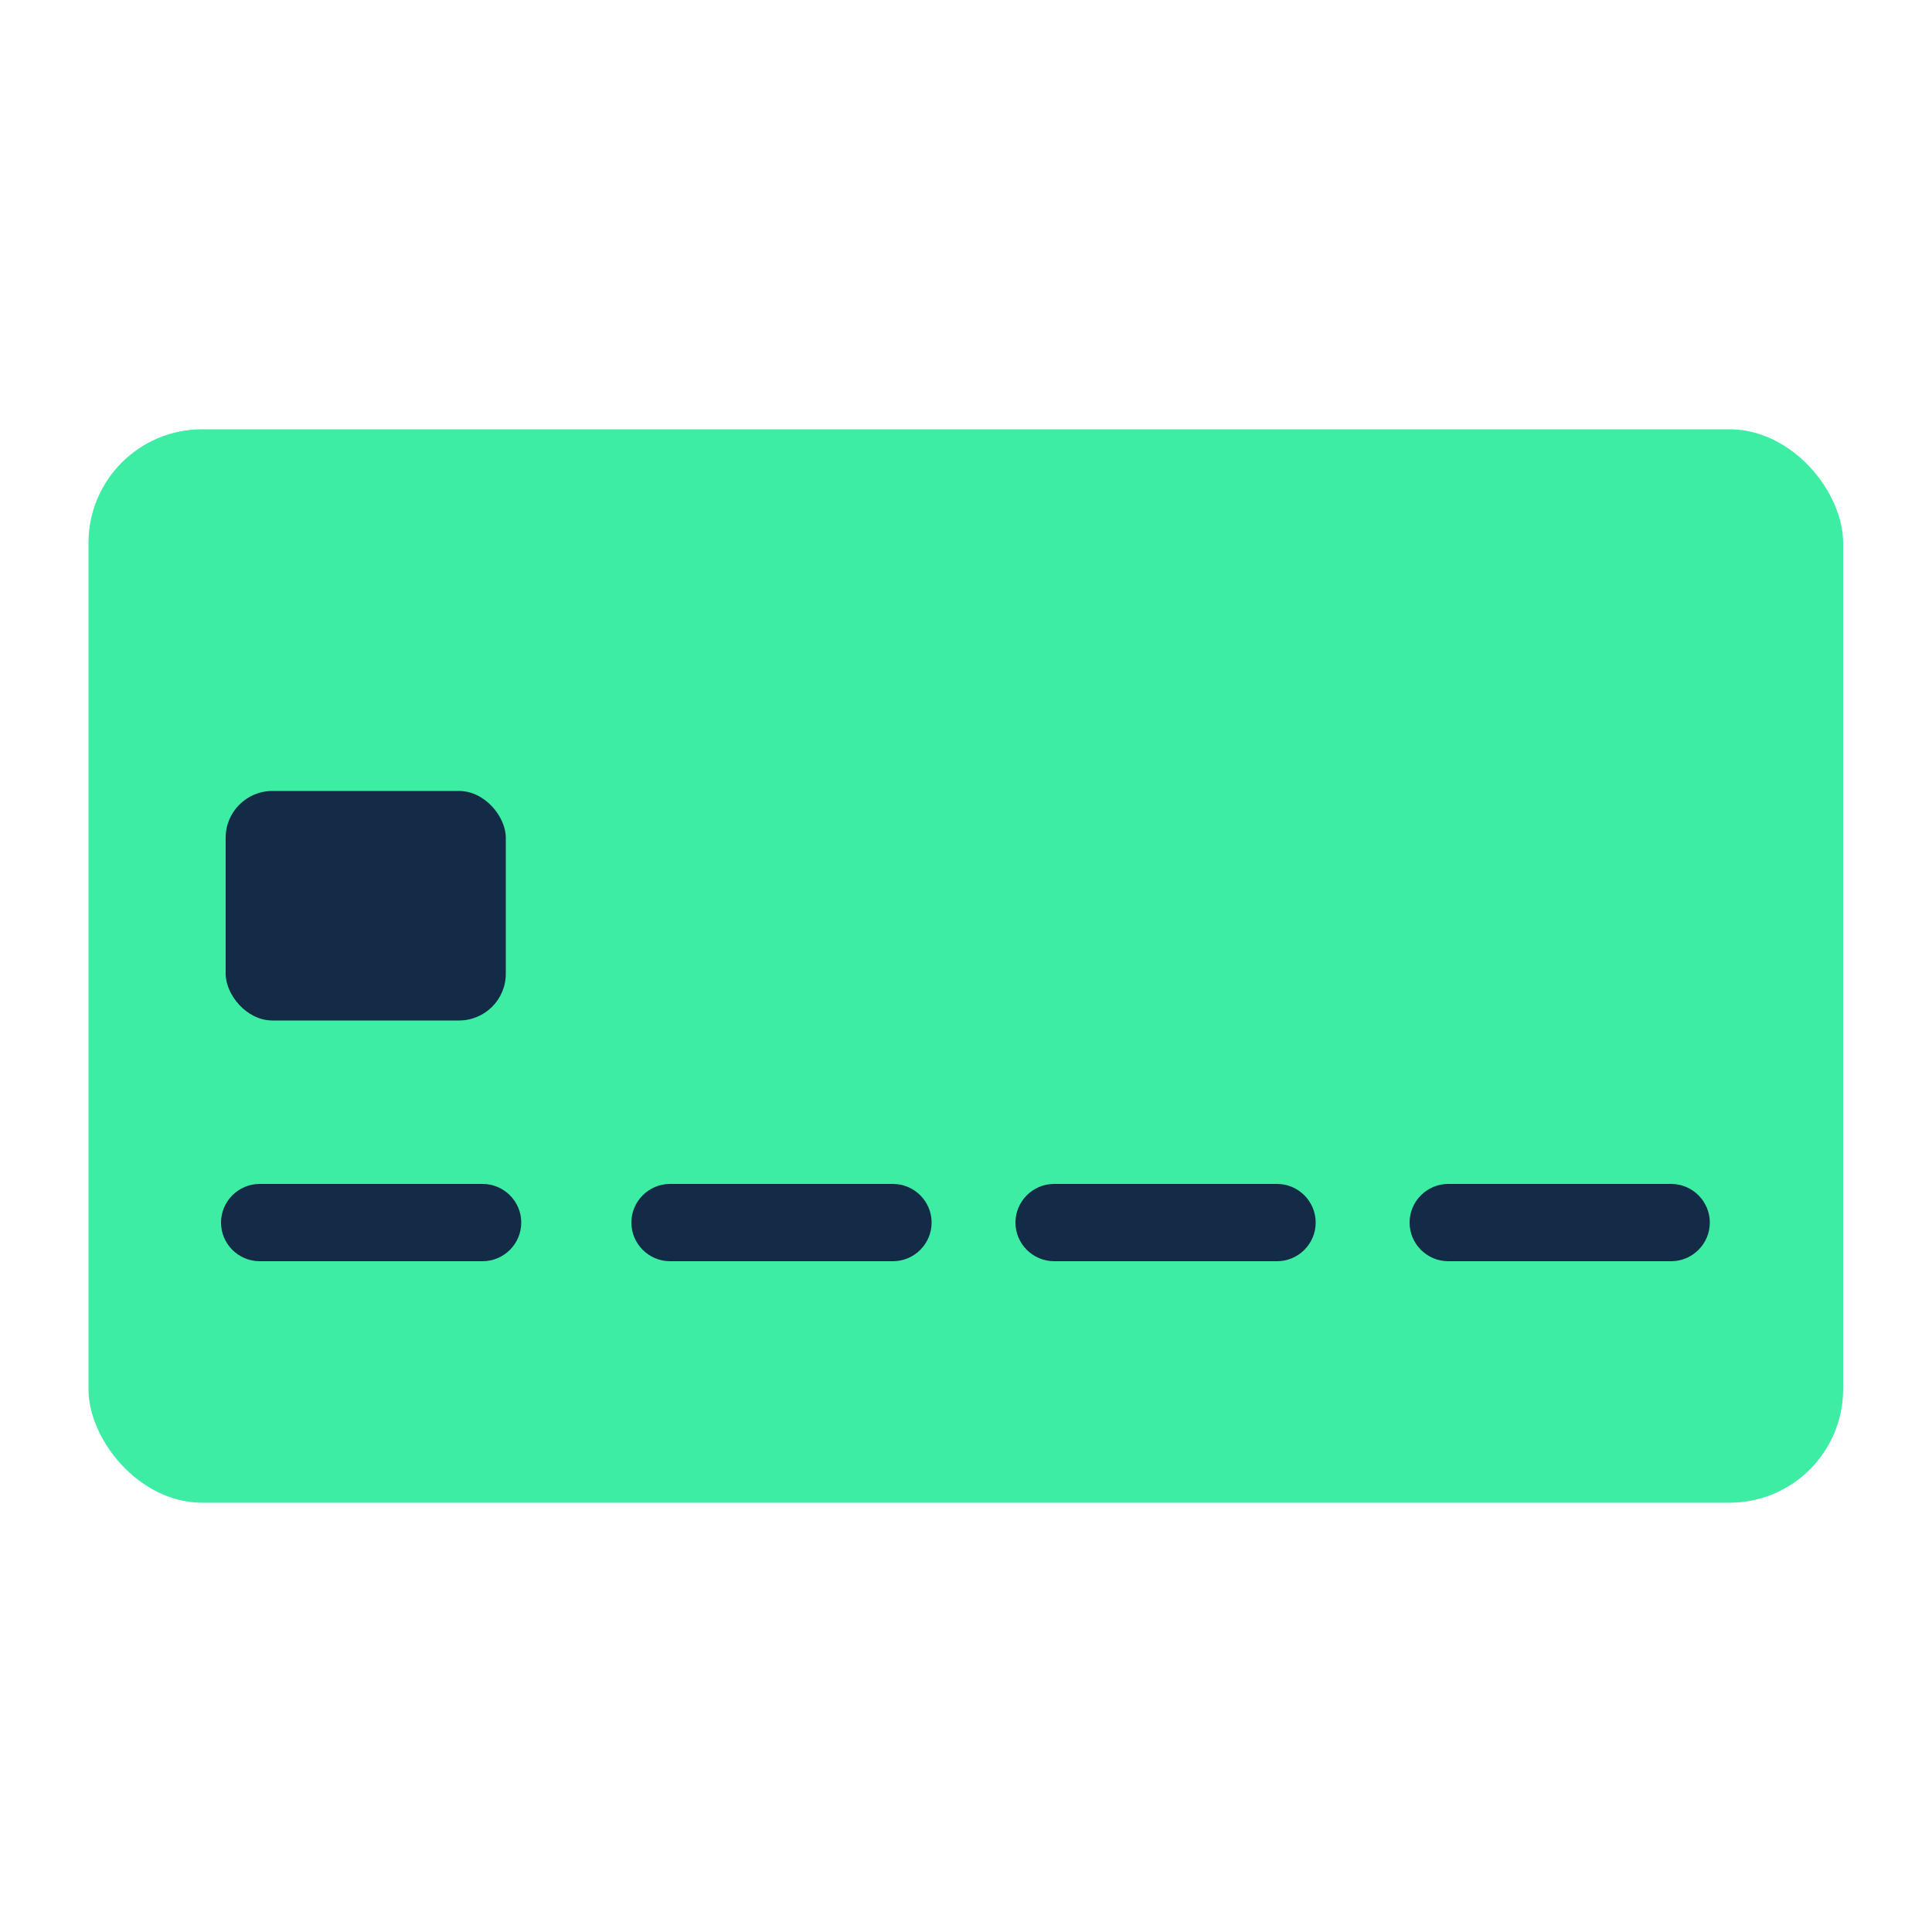 <?xml version="1.0" encoding="UTF-8"?><svg id="Layer_1" xmlns="http://www.w3.org/2000/svg" viewBox="0 0 50 50"><defs><style>.cls-1{fill:#1c1b1a;}.cls-2{fill:#3deda4;}.cls-3{fill:#132b46;}</style></defs><rect class="cls-1" x="8.08" y="29.02" width="24.39" height="3.56"/><rect class="cls-2" x="2.29" y="11.11" width="45.41" height="27.78" rx="2.94" ry="2.94"/><rect class="cls-3" x="5.84" y="20.47" width="7.25" height="5.94" rx="1.21" ry="1.21"/><g><path class="cls-3" d="M12.49,32.64H6.72c-.55,0-1-.45-1-1s.45-1,1-1h5.77c.55,0,1,.45,1,1s-.45,1-1,1Z"/><path class="cls-3" d="M23.11,32.64h-5.77c-.55,0-1-.45-1-1s.45-1,1-1h5.77c.55,0,1,.45,1,1s-.45,1-1,1Z"/><path class="cls-3" d="M33.05,32.64h-5.77c-.55,0-1-.45-1-1s.45-1,1-1h5.77c.55,0,1,.45,1,1s-.45,1-1,1Z"/><path class="cls-3" d="M43.25,32.64h-5.77c-.55,0-1-.45-1-1s.45-1,1-1h5.77c.55,0,1,.45,1,1s-.45,1-1,1Z"/></g></svg>